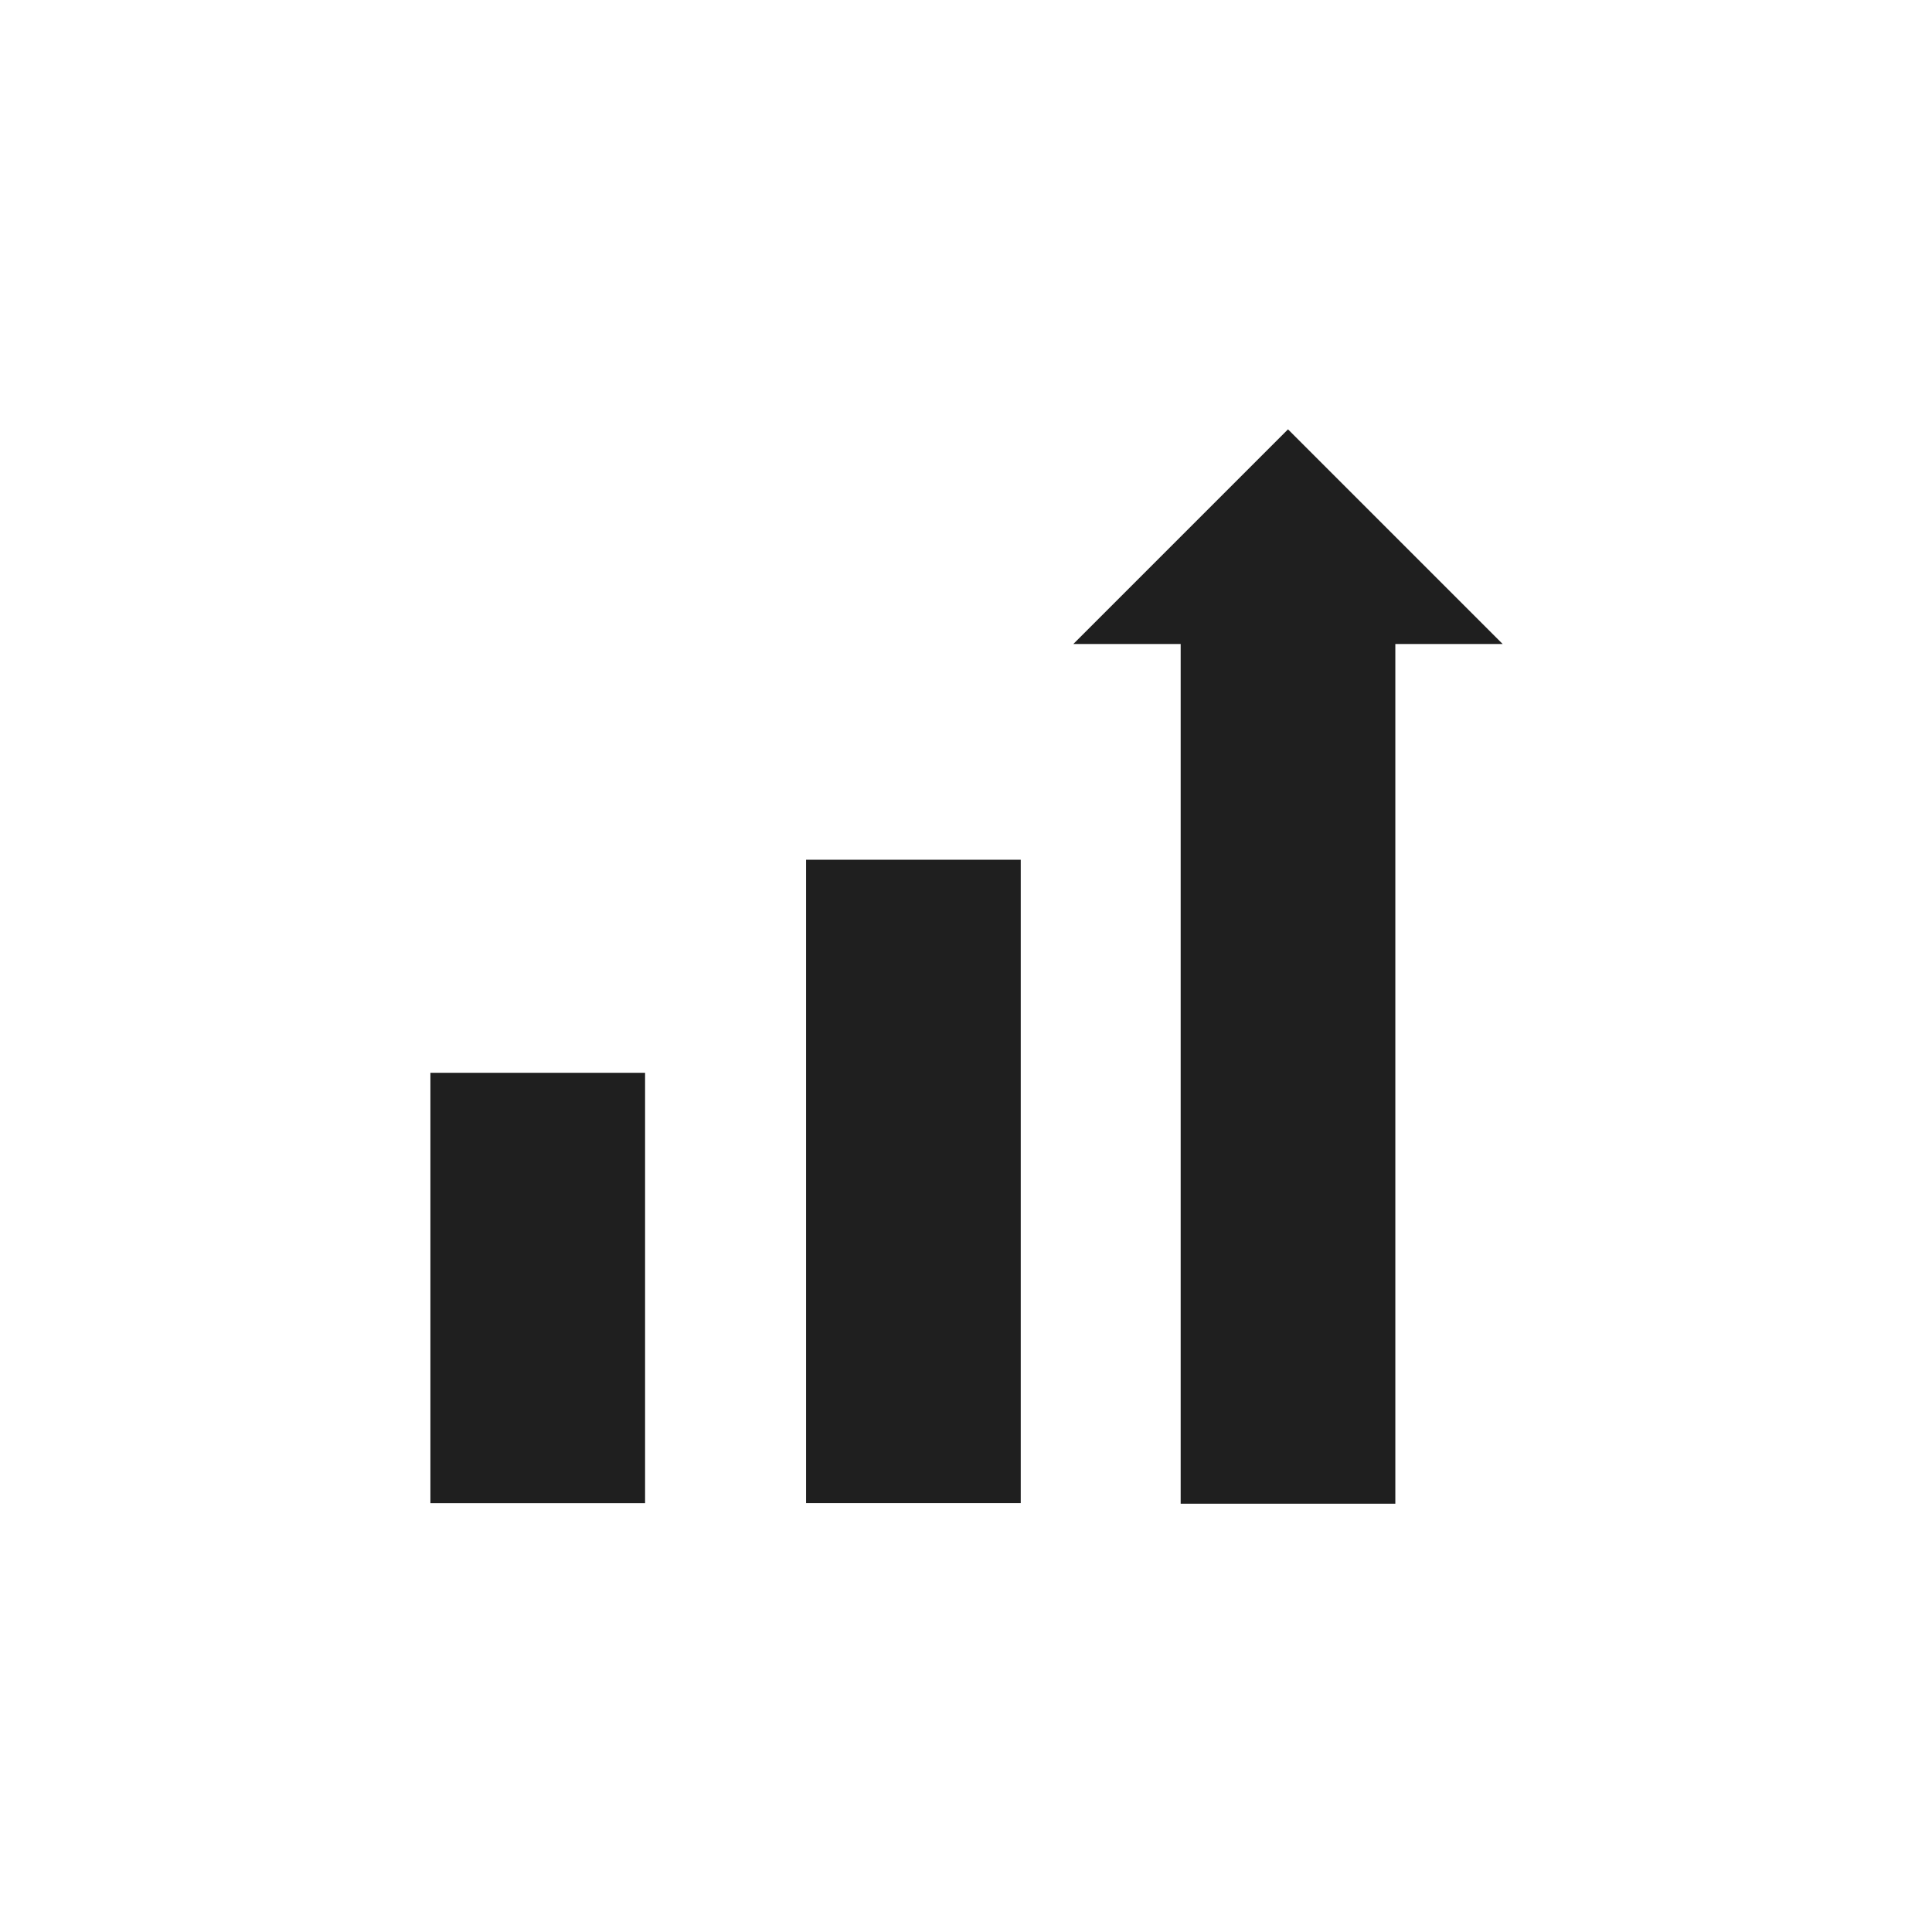 <svg width="36" height="36" viewBox="0 0 36 36" fill="none" xmlns="http://www.w3.org/2000/svg">
<path d="M12.02 19.99H8.02V28.01H12.02V19.99Z" fill="#1F1F1F"/>
<path d="M19.02 16.02H15.02V28.009H19.02V16.02Z" fill="#1F1F1F"/>
<path d="M28 12L24 8L20 12H22V28.02H26V12H28Z" fill="#1F1F1F"/>
</svg>
